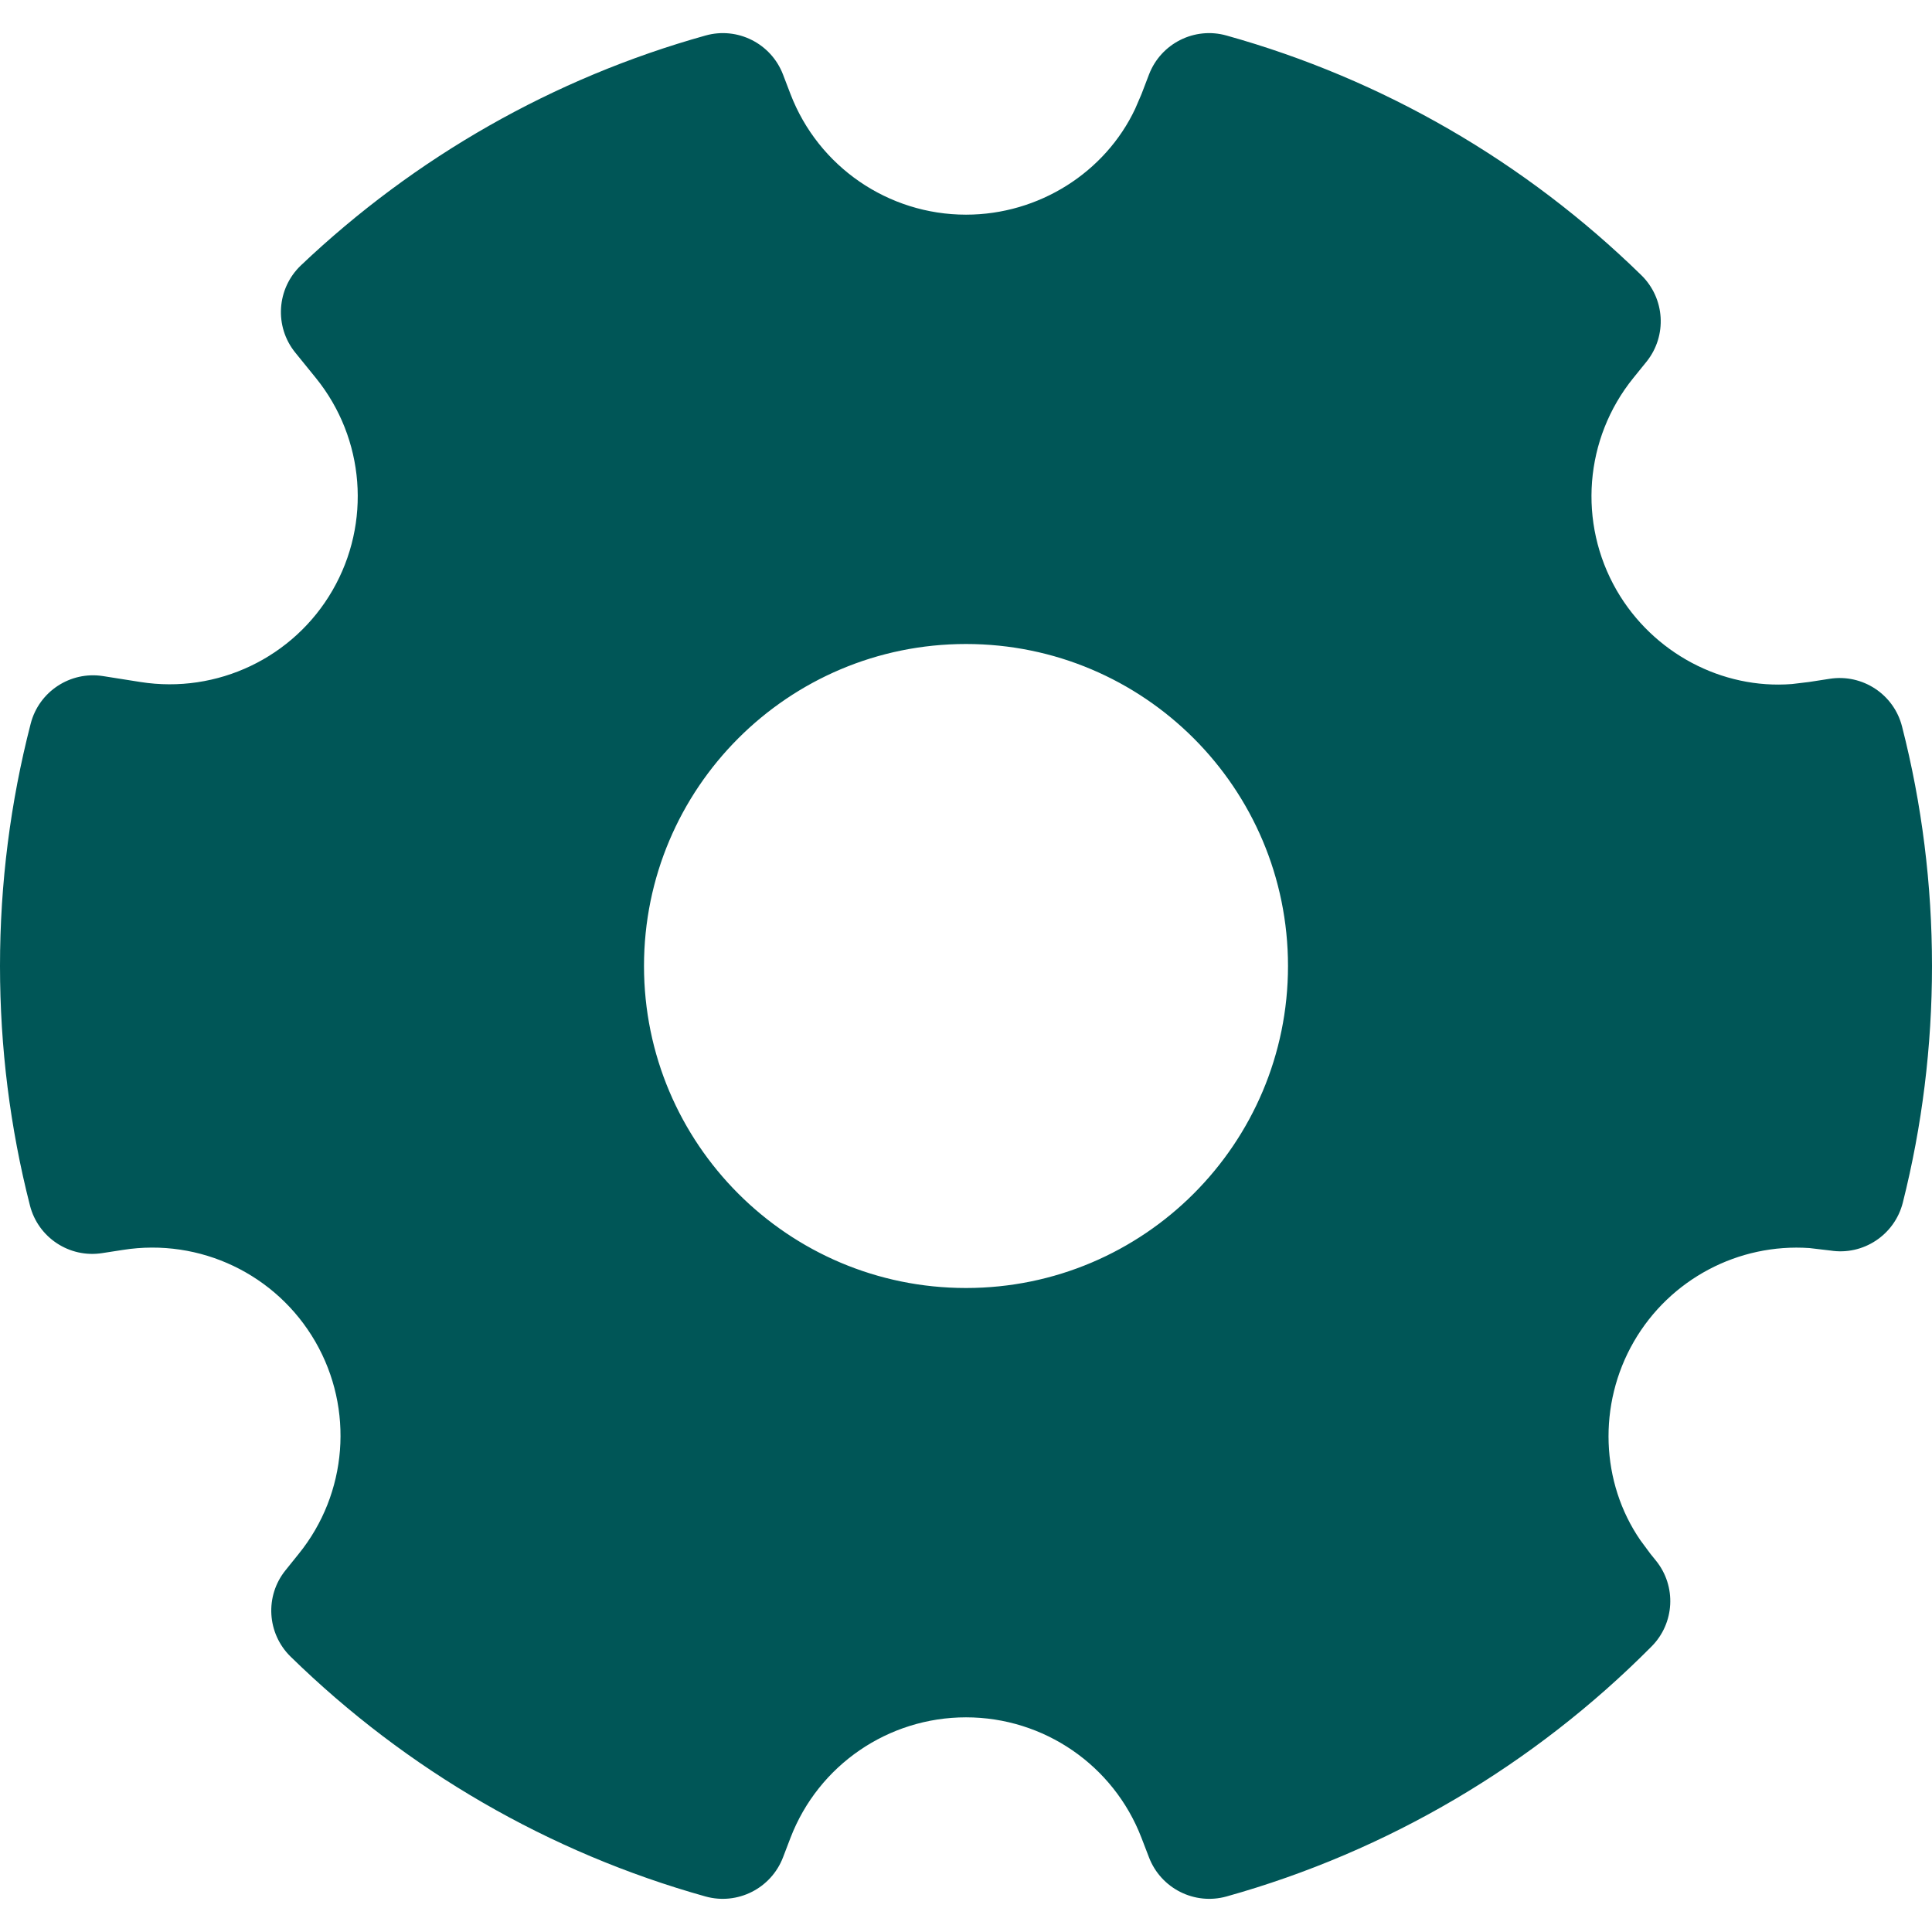 <svg width="18" height="18" viewBox="0 0 18 18" fill="none" xmlns="http://www.w3.org/2000/svg">
<path fill-rule="evenodd" clip-rule="evenodd" d="M10.635 0.877L10.705 0.694C10.816 0.405 11.129 0.247 11.427 0.331C12.885 0.738 14.213 1.509 15.292 2.564C15.513 2.78 15.534 3.129 15.34 3.37L15.217 3.522C14.761 4.086 14.7 4.872 15.062 5.5C15.401 6.086 16.046 6.424 16.695 6.373L16.854 6.354L17.048 6.324C17.353 6.277 17.645 6.469 17.721 6.769C17.906 7.492 18 8.24 18 9C18 9.75 17.908 10.49 17.728 11.205C17.652 11.505 17.36 11.699 17.054 11.651L16.859 11.628C16.197 11.582 15.559 11.917 15.222 12.5C14.884 13.086 14.914 13.814 15.283 14.35L15.377 14.477L15.428 14.54C15.621 14.778 15.603 15.123 15.387 15.34C14.292 16.443 12.929 17.249 11.427 17.669C11.129 17.752 10.816 17.594 10.705 17.305L10.635 17.123C10.375 16.446 9.725 16 9 16C8.275 16 7.625 16.446 7.365 17.122L7.295 17.305C7.184 17.594 6.871 17.752 6.573 17.669C5.115 17.261 3.787 16.49 2.708 15.435C2.487 15.219 2.466 14.87 2.66 14.63L2.783 14.477C3.239 13.914 3.3 13.127 2.938 12.5C2.575 11.872 1.864 11.532 1.146 11.645L0.952 11.675C0.647 11.723 0.355 11.53 0.279 11.231C0.094 10.507 0 9.759 0 9C0 8.231 0.097 7.474 0.286 6.742C0.363 6.443 0.655 6.251 0.96 6.299L1.308 6.354C2.024 6.467 2.736 6.127 3.098 5.5C3.461 4.872 3.399 4.086 2.944 3.523L2.751 3.285C2.554 3.042 2.577 2.688 2.804 2.472C3.866 1.464 5.158 0.726 6.573 0.331C6.871 0.247 7.184 0.405 7.295 0.694L7.365 0.877C7.625 1.553 8.275 2 9 2C9.68 2 10.297 1.606 10.576 1.014L10.635 0.877ZM9 12C10.657 12 12 10.656 12 9C12 7.343 10.657 6 9 6C7.343 6 6 7.343 6 9C6 10.656 7.343 12 9 12Z" fill="#005657"/>
</svg>
